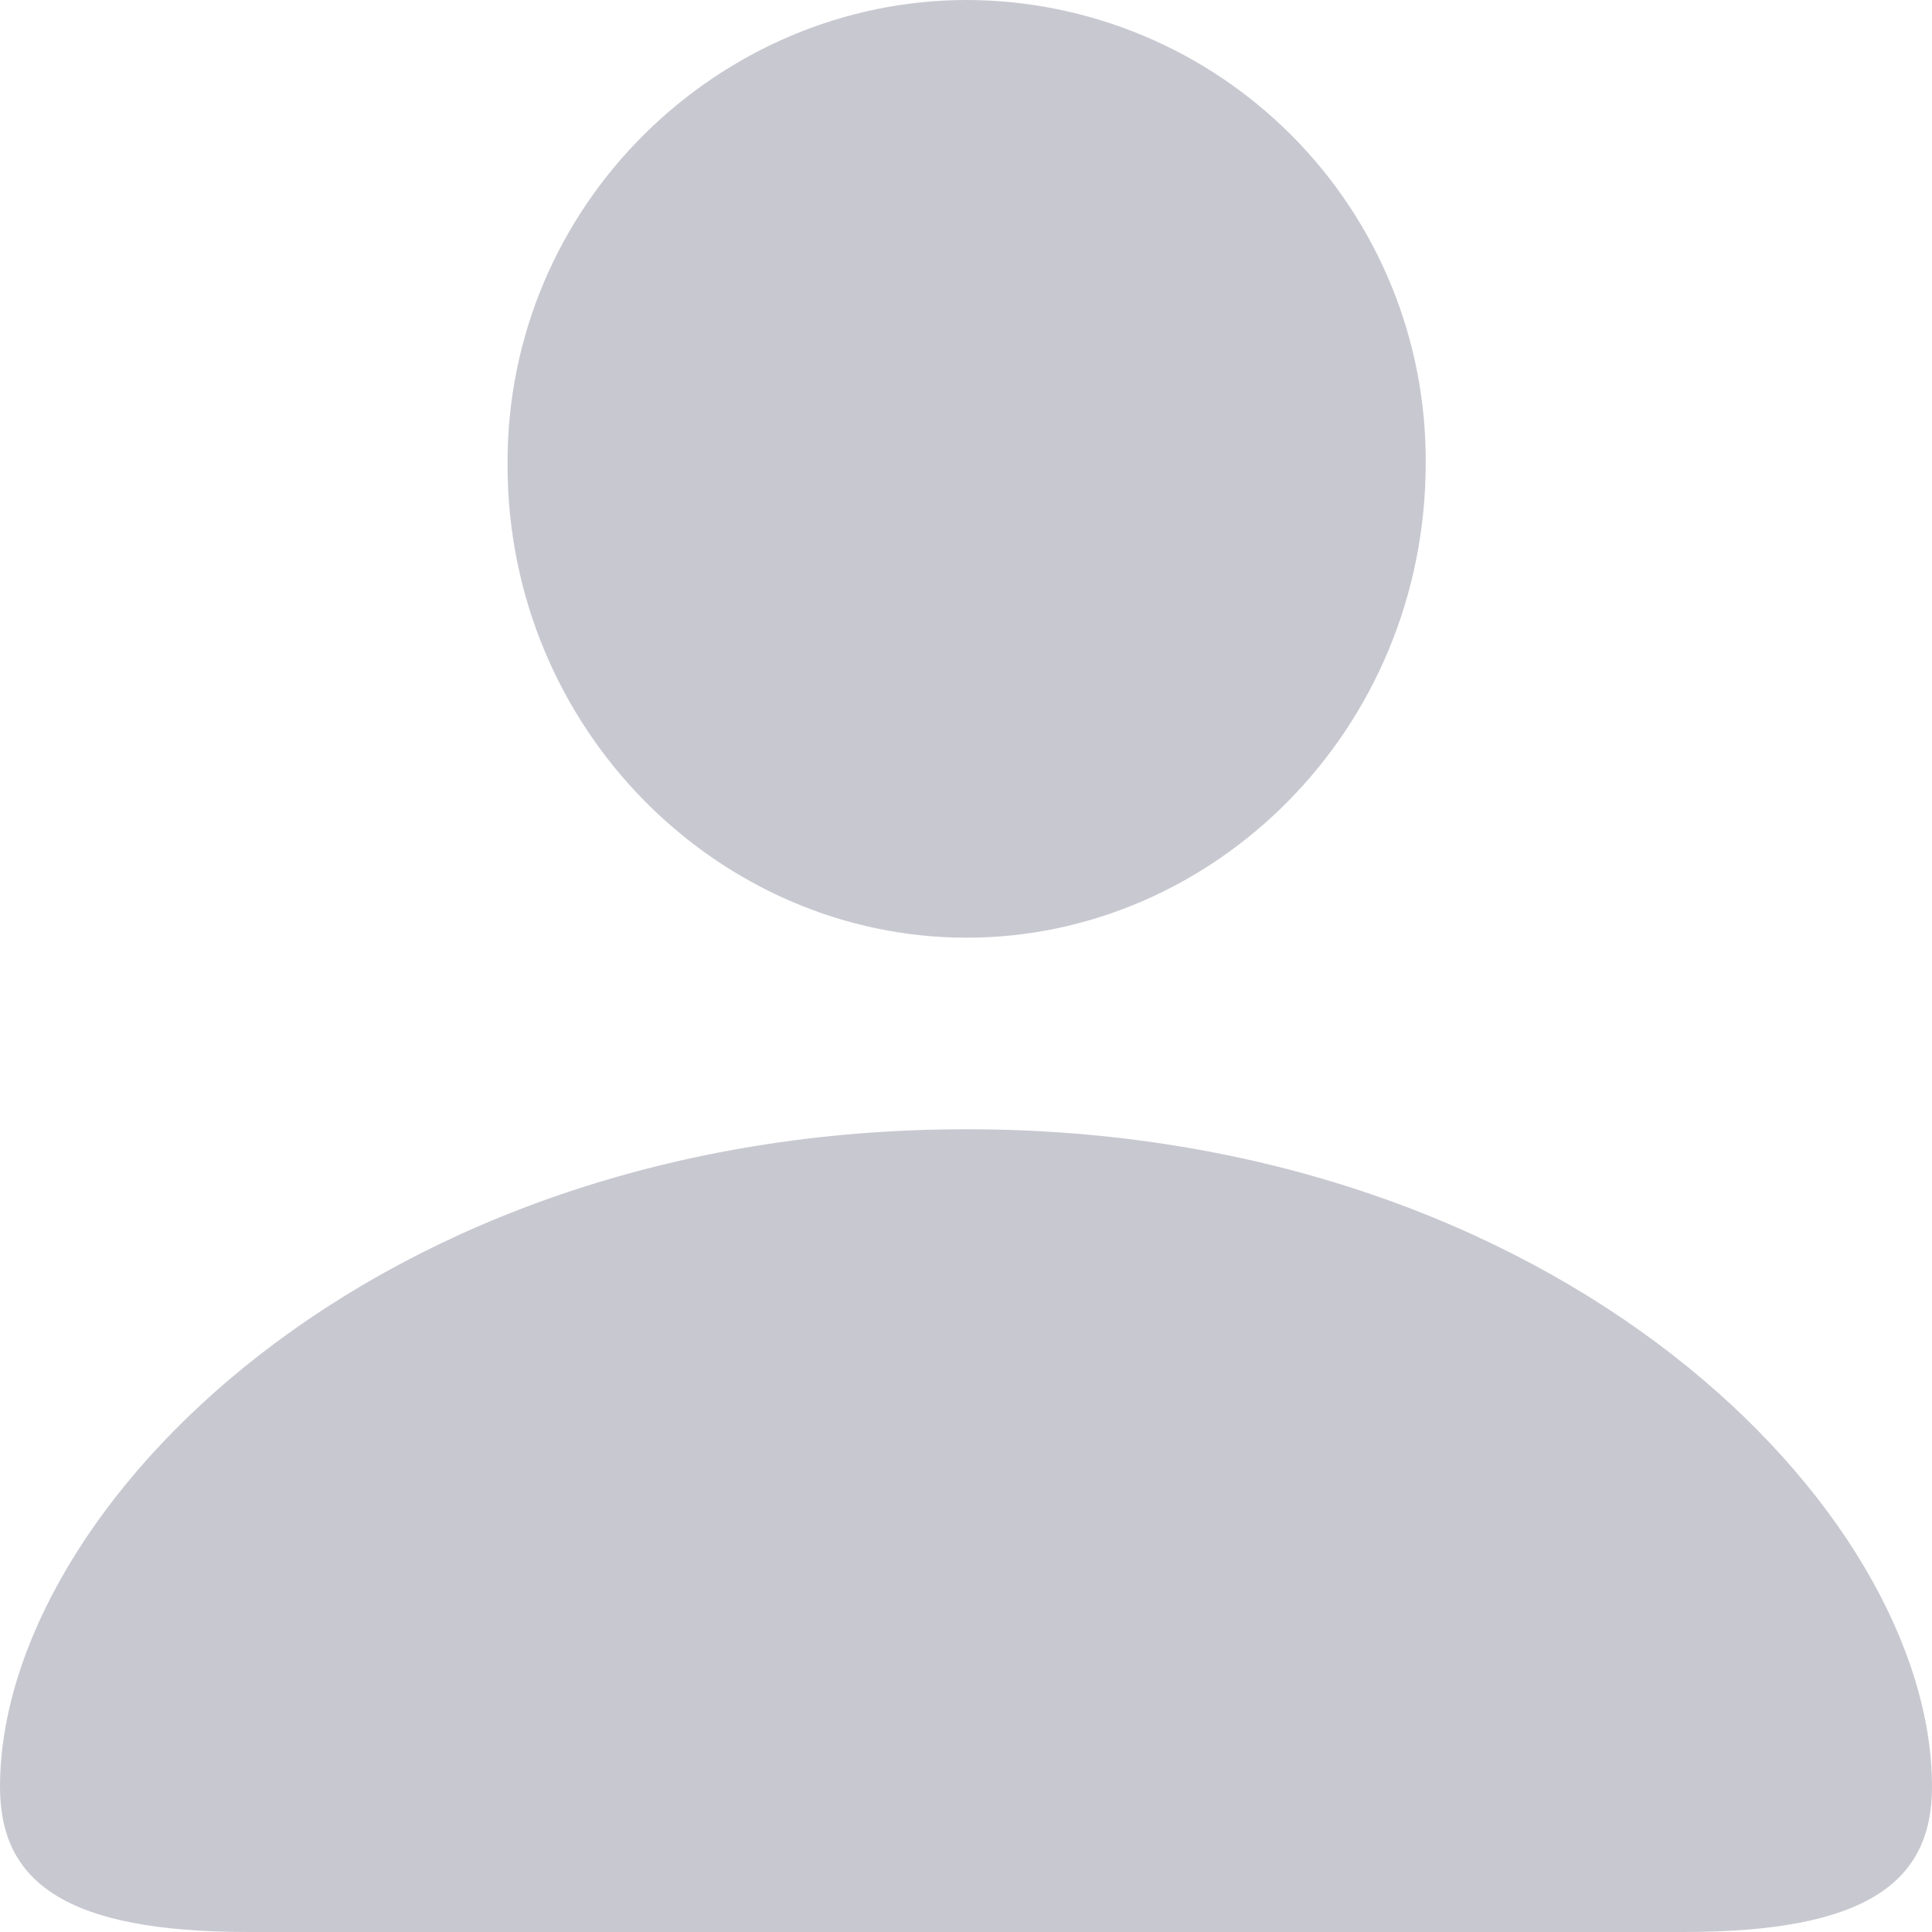 <svg width="20" height="20" viewBox="0 0 20 20" fill="none" xmlns="http://www.w3.org/2000/svg">
<g clip-path="url(#clip0_423_1541)">
<path fill-rule="evenodd" clip-rule="evenodd" d="M14.759 4.789C14.759 7.559 12.564 9.707 10.006 9.707C7.448 9.707 5.254 7.559 5.254 4.812C5.241 2.101 7.461 0 10.006 0C10.633 0.001 11.253 0.126 11.832 0.368C12.41 0.609 12.935 0.963 13.377 1.408C13.818 1.853 14.168 2.38 14.405 2.961C14.642 3.541 14.762 4.162 14.759 4.789ZM0 18.498C0 19.484 0.677 20 2.57 20H17.43C19.323 20 20 19.484 20 18.498C20 15.634 16.15 11.69 10.006 11.69C3.85 11.69 0 15.634 0 18.498Z" fill="#C8C8D1"/>
</g>
<defs>
<clipPath id="clip0_423_1541">
<rect width="20" height="20" fill="white"/>
</clipPath>
</defs>
</svg>
